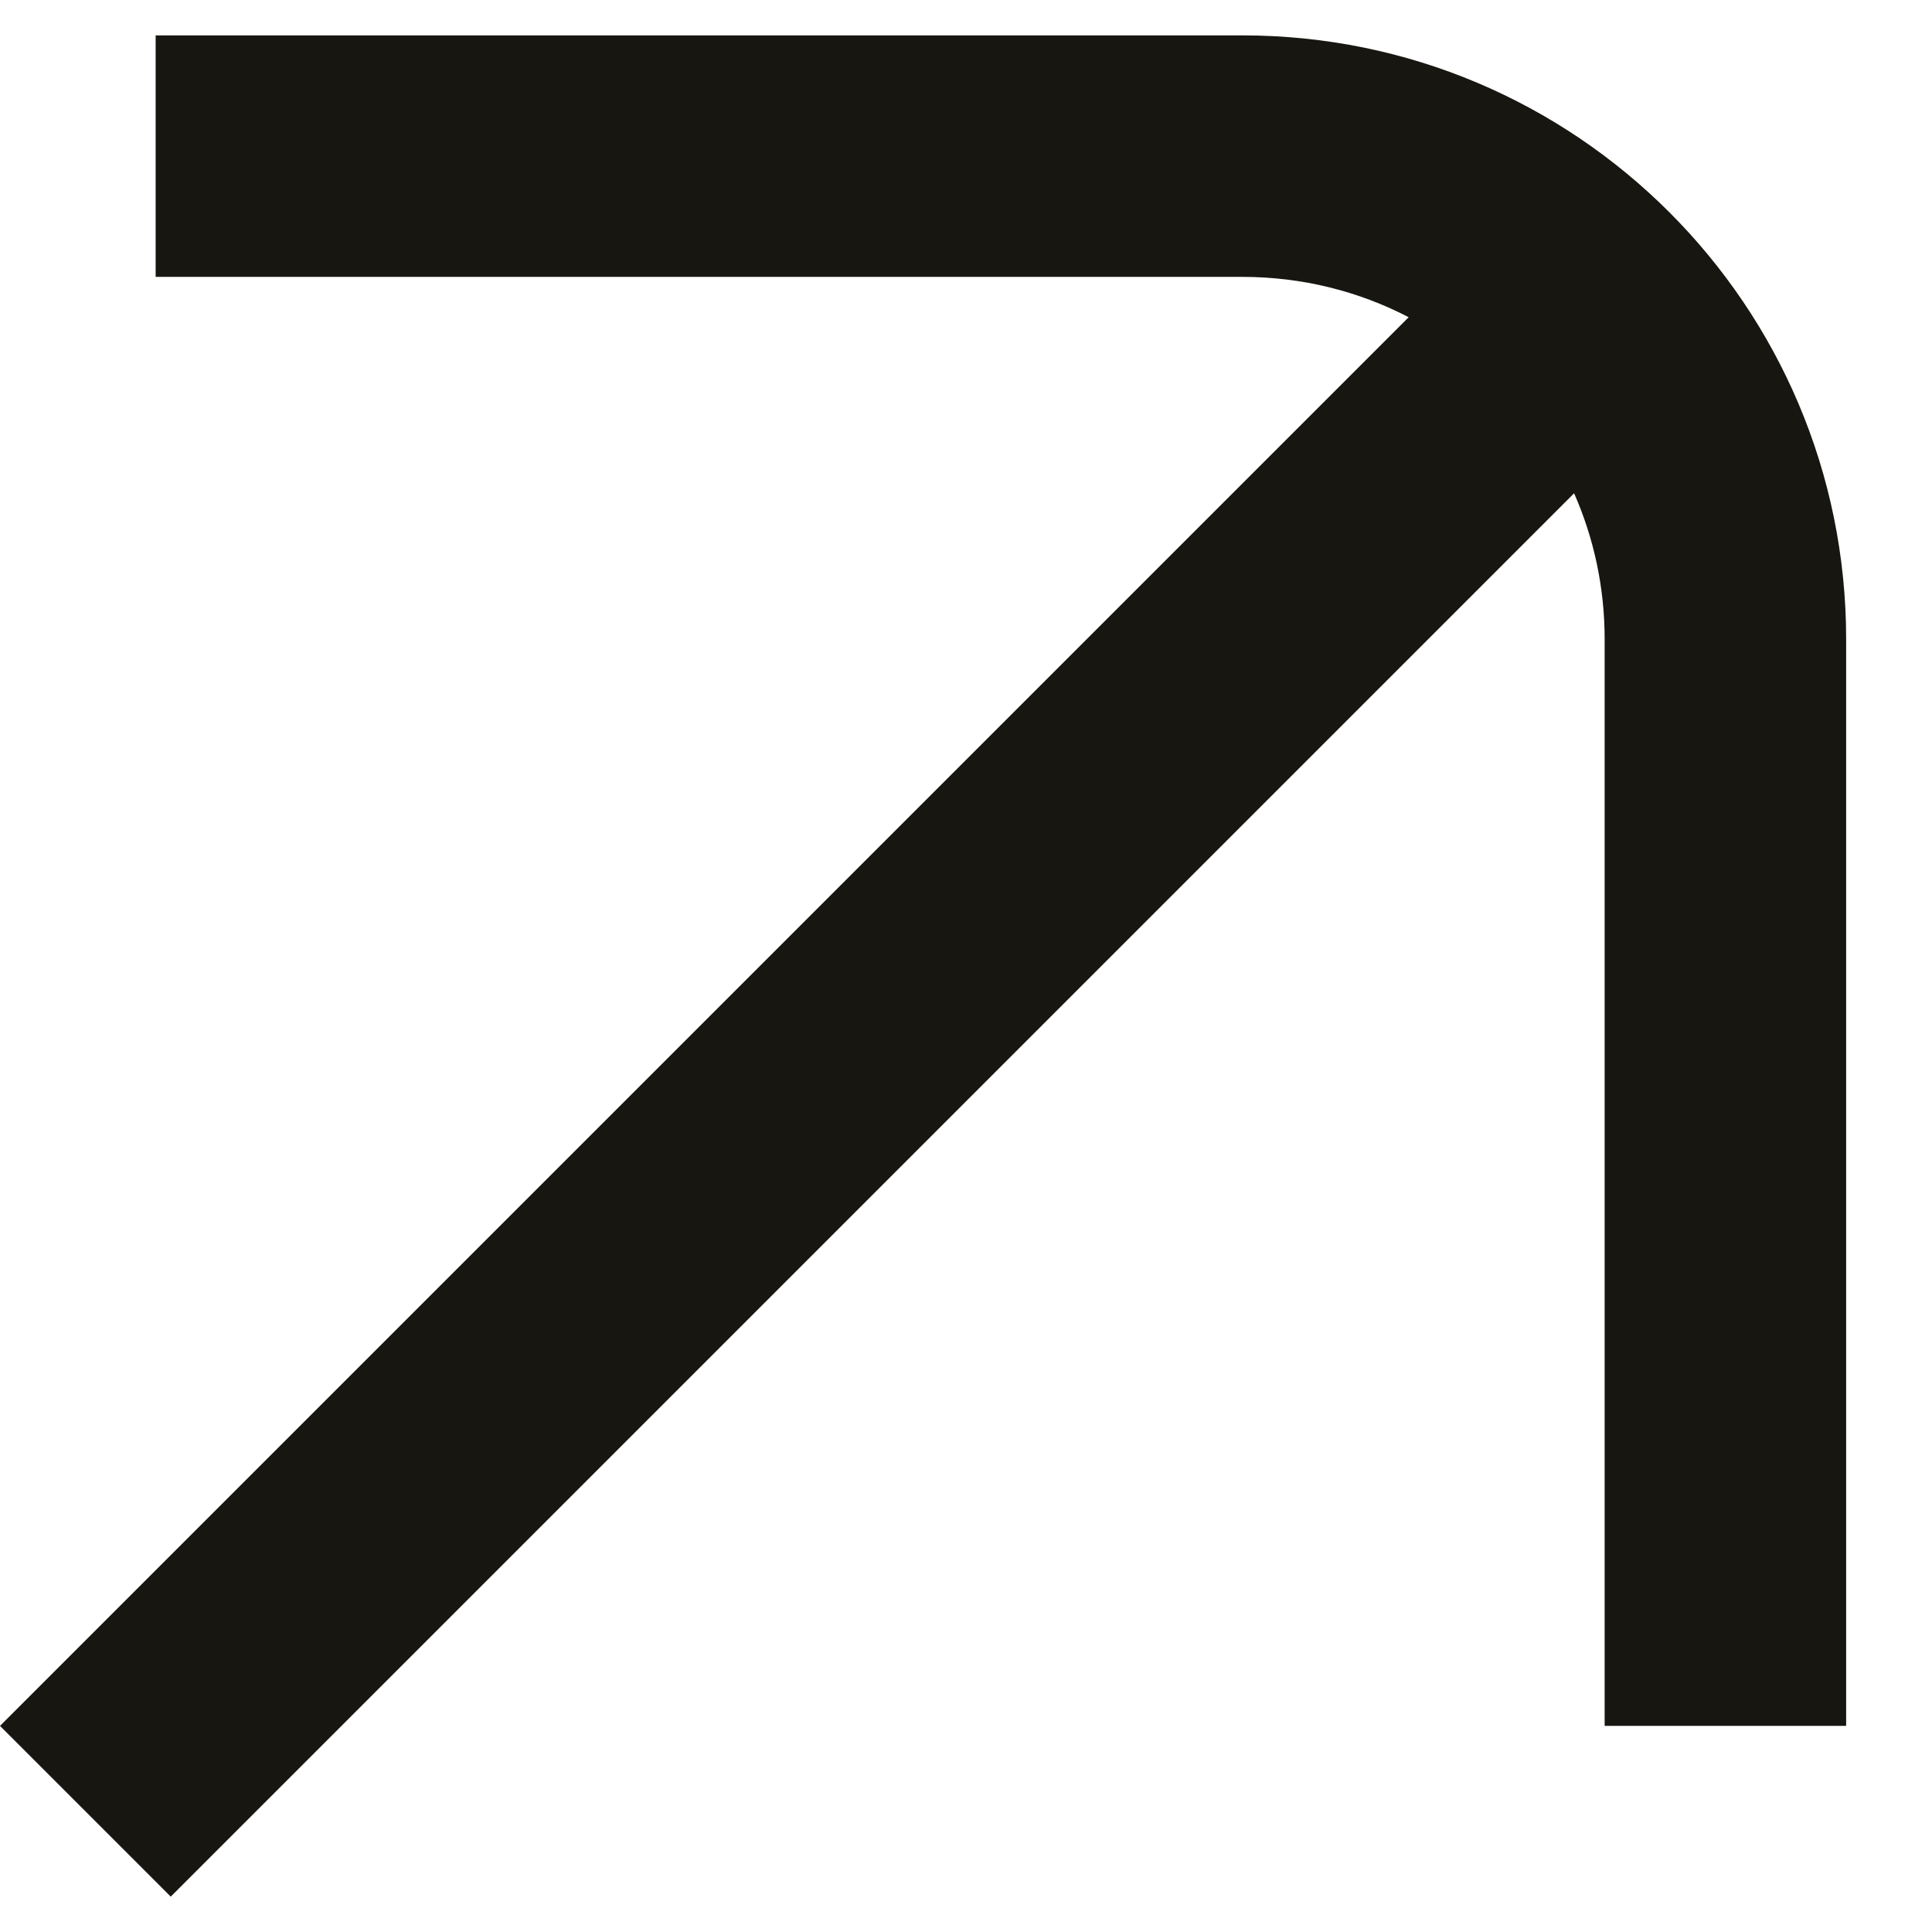 <svg width="16" height="16" viewBox="0 0 16 16" fill="none" xmlns="http://www.w3.org/2000/svg">
<path fill-rule="evenodd" clip-rule="evenodd" d="M1.289 0.293H10.289C13.051 0.293 15.289 2.532 15.289 5.293V14.293H13.289V5.293C13.289 4.863 13.199 4.455 13.036 4.085L1.414 15.707L0 14.293L11.666 2.627C11.254 2.413 10.786 2.293 10.289 2.293H1.289V0.293Z" fill="#181611"/>
</svg>
